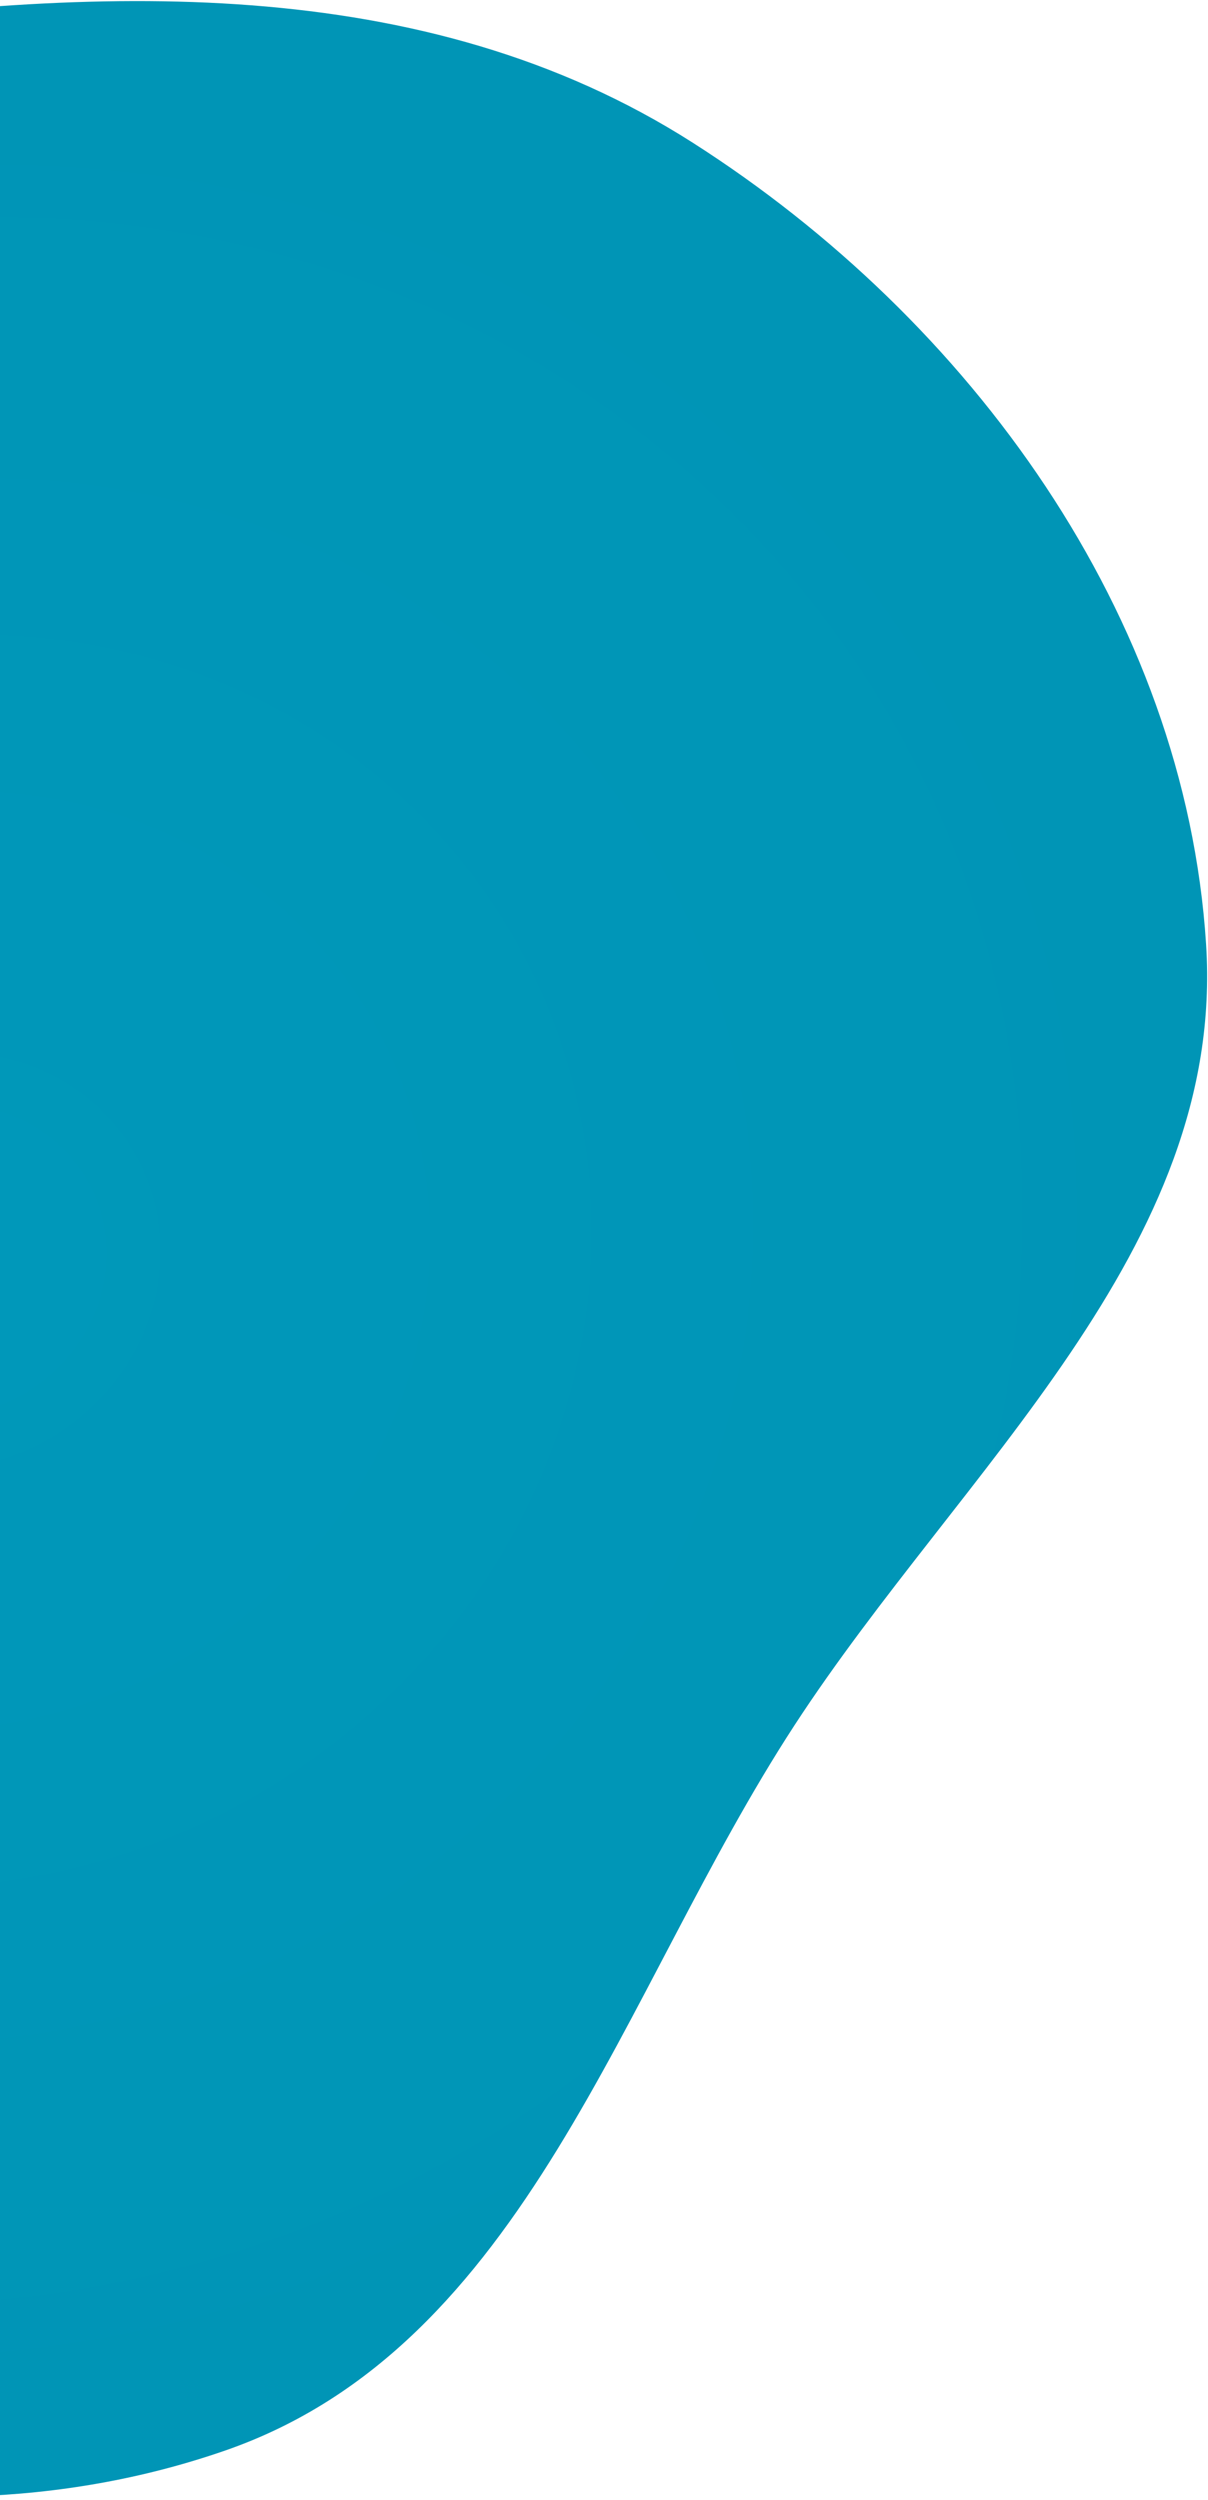 <svg width="319" height="660" viewBox="0 0 319 660" fill="none" xmlns="http://www.w3.org/2000/svg">
<path fill-rule="evenodd" clip-rule="evenodd" d="M-59.388 8.124C24.368 -3.671 111.607 -7.846 182.909 37.653C256.322 84.499 312.905 162.35 318.494 249.256C323.678 329.871 253.882 387.795 209.779 455.475C163.718 526.161 139.088 619.334 59.358 646.927C-27.62 677.028 -124.426 647.9 -201.683 597.873C-281.11 546.442 -341.498 468.178 -360 375.38C-378.726 281.457 -360.488 179.741 -299.826 105.631C-242.878 36.058 -148.417 20.661 -59.388 8.124Z" fill="url(#paint0_radial_178_256)"/>
<defs>
<radialGradient id="paint0_radial_178_256" cx="0" cy="0" r="1" gradientUnits="userSpaceOnUse" gradientTransform="translate(-16.497 330.939) rotate(79.47) scale(326.941 345.871)">
<stop stop-color="#0098BA"/>
<stop offset="1" stop-color="#0095B6"/>
</radialGradient>
</defs>
</svg>
